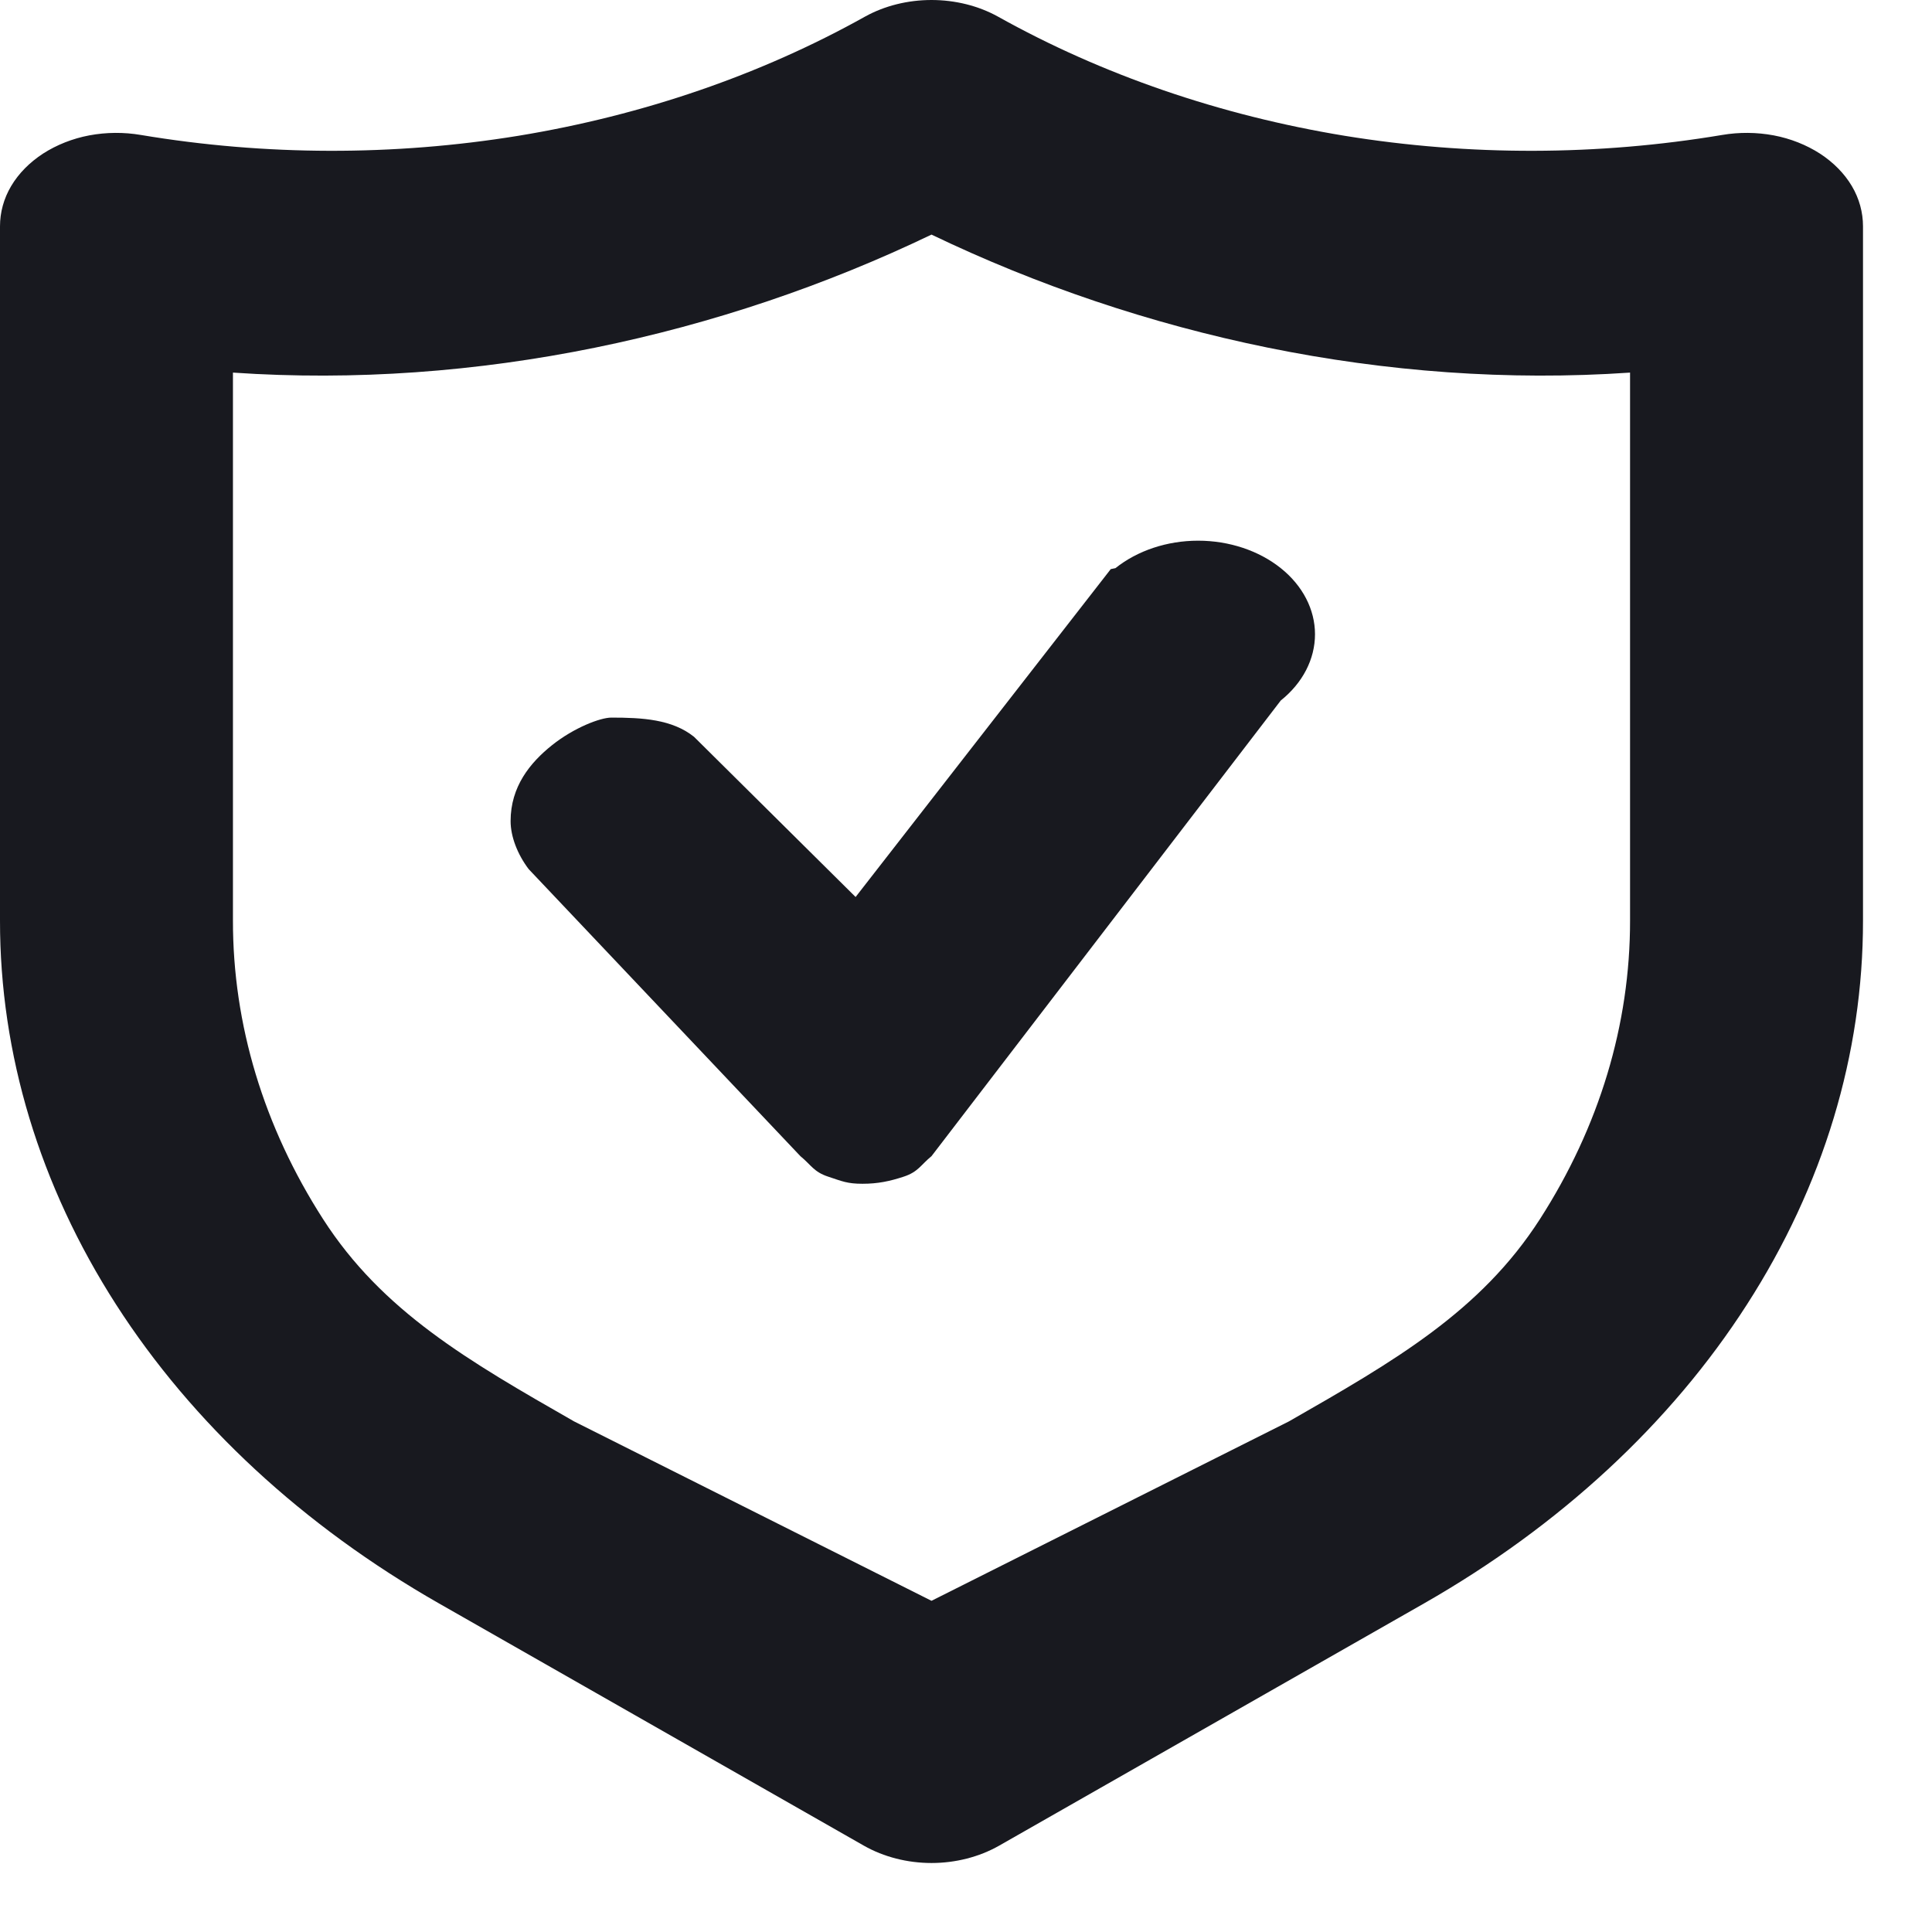 <svg width="14" height="14" viewBox="0 0 14 14" fill="none" xmlns="http://www.w3.org/2000/svg">
<path d="M13.188 1.113C13.09 1.05 12.975 1.004 12.853 0.981C12.73 0.958 12.602 0.957 12.479 0.978C11.578 1.129 10.647 1.131 9.744 0.984C8.842 0.836 7.986 0.542 7.231 0.12C7.09 0.042 6.922 0 6.75 0C6.578 0 6.41 0.042 6.269 0.12C5.514 0.542 4.658 0.836 3.756 0.984C2.853 1.131 1.923 1.129 1.021 0.978C0.898 0.957 0.77 0.958 0.647 0.981C0.525 1.004 0.41 1.05 0.312 1.113C0.214 1.177 0.135 1.257 0.081 1.348C0.027 1.439 -0 1.539 4.87812e-06 1.64V6.67C-0.001 7.638 0.288 8.592 0.841 9.453C1.394 10.314 2.196 11.057 3.181 11.619L6.261 13.375C6.404 13.456 6.575 13.5 6.75 13.5C6.925 13.5 7.096 13.456 7.239 13.375L10.319 11.619C11.304 11.057 12.106 10.314 12.659 9.453C13.213 8.592 13.501 7.638 13.5 6.67V1.64C13.5 1.539 13.473 1.439 13.419 1.348C13.365 1.257 13.286 1.177 13.188 1.113ZM11.812 6.67C11.813 7.423 11.589 8.165 11.159 8.834C10.729 9.503 10.106 9.862 9.34 10.3L6.75 11.6L4.16 10.3C3.394 9.862 2.771 9.503 2.341 8.834C1.911 8.165 1.687 7.423 1.688 6.67V2.7C3.456 2.821 5.228 2.431 6.75 1.7C8.272 2.431 10.044 2.821 11.812 2.7V6.67ZM8.049 4.124L6.2 6.5L5.029 5.339C4.87 5.212 4.654 5.2 4.43 5.2C4.35 5.2 4.159 5.273 4 5.4C3.841 5.527 3.7 5.7 3.7 5.95C3.7 6.062 3.75 6.191 3.831 6.298L5.8 8.378C5.878 8.442 5.897 8.492 6 8.526C6.103 8.56 6.139 8.578 6.25 8.578C6.361 8.578 6.447 8.56 6.55 8.526C6.653 8.492 6.672 8.442 6.75 8.378L9.281 5.076C9.44 4.949 9.529 4.776 9.529 4.596C9.529 4.417 9.44 4.244 9.281 4.117C9.122 3.99 8.907 3.918 8.682 3.918C8.457 3.918 8.242 3.99 8.083 4.117L8.049 4.124Z" fill="#18191F"/>
</svg>
